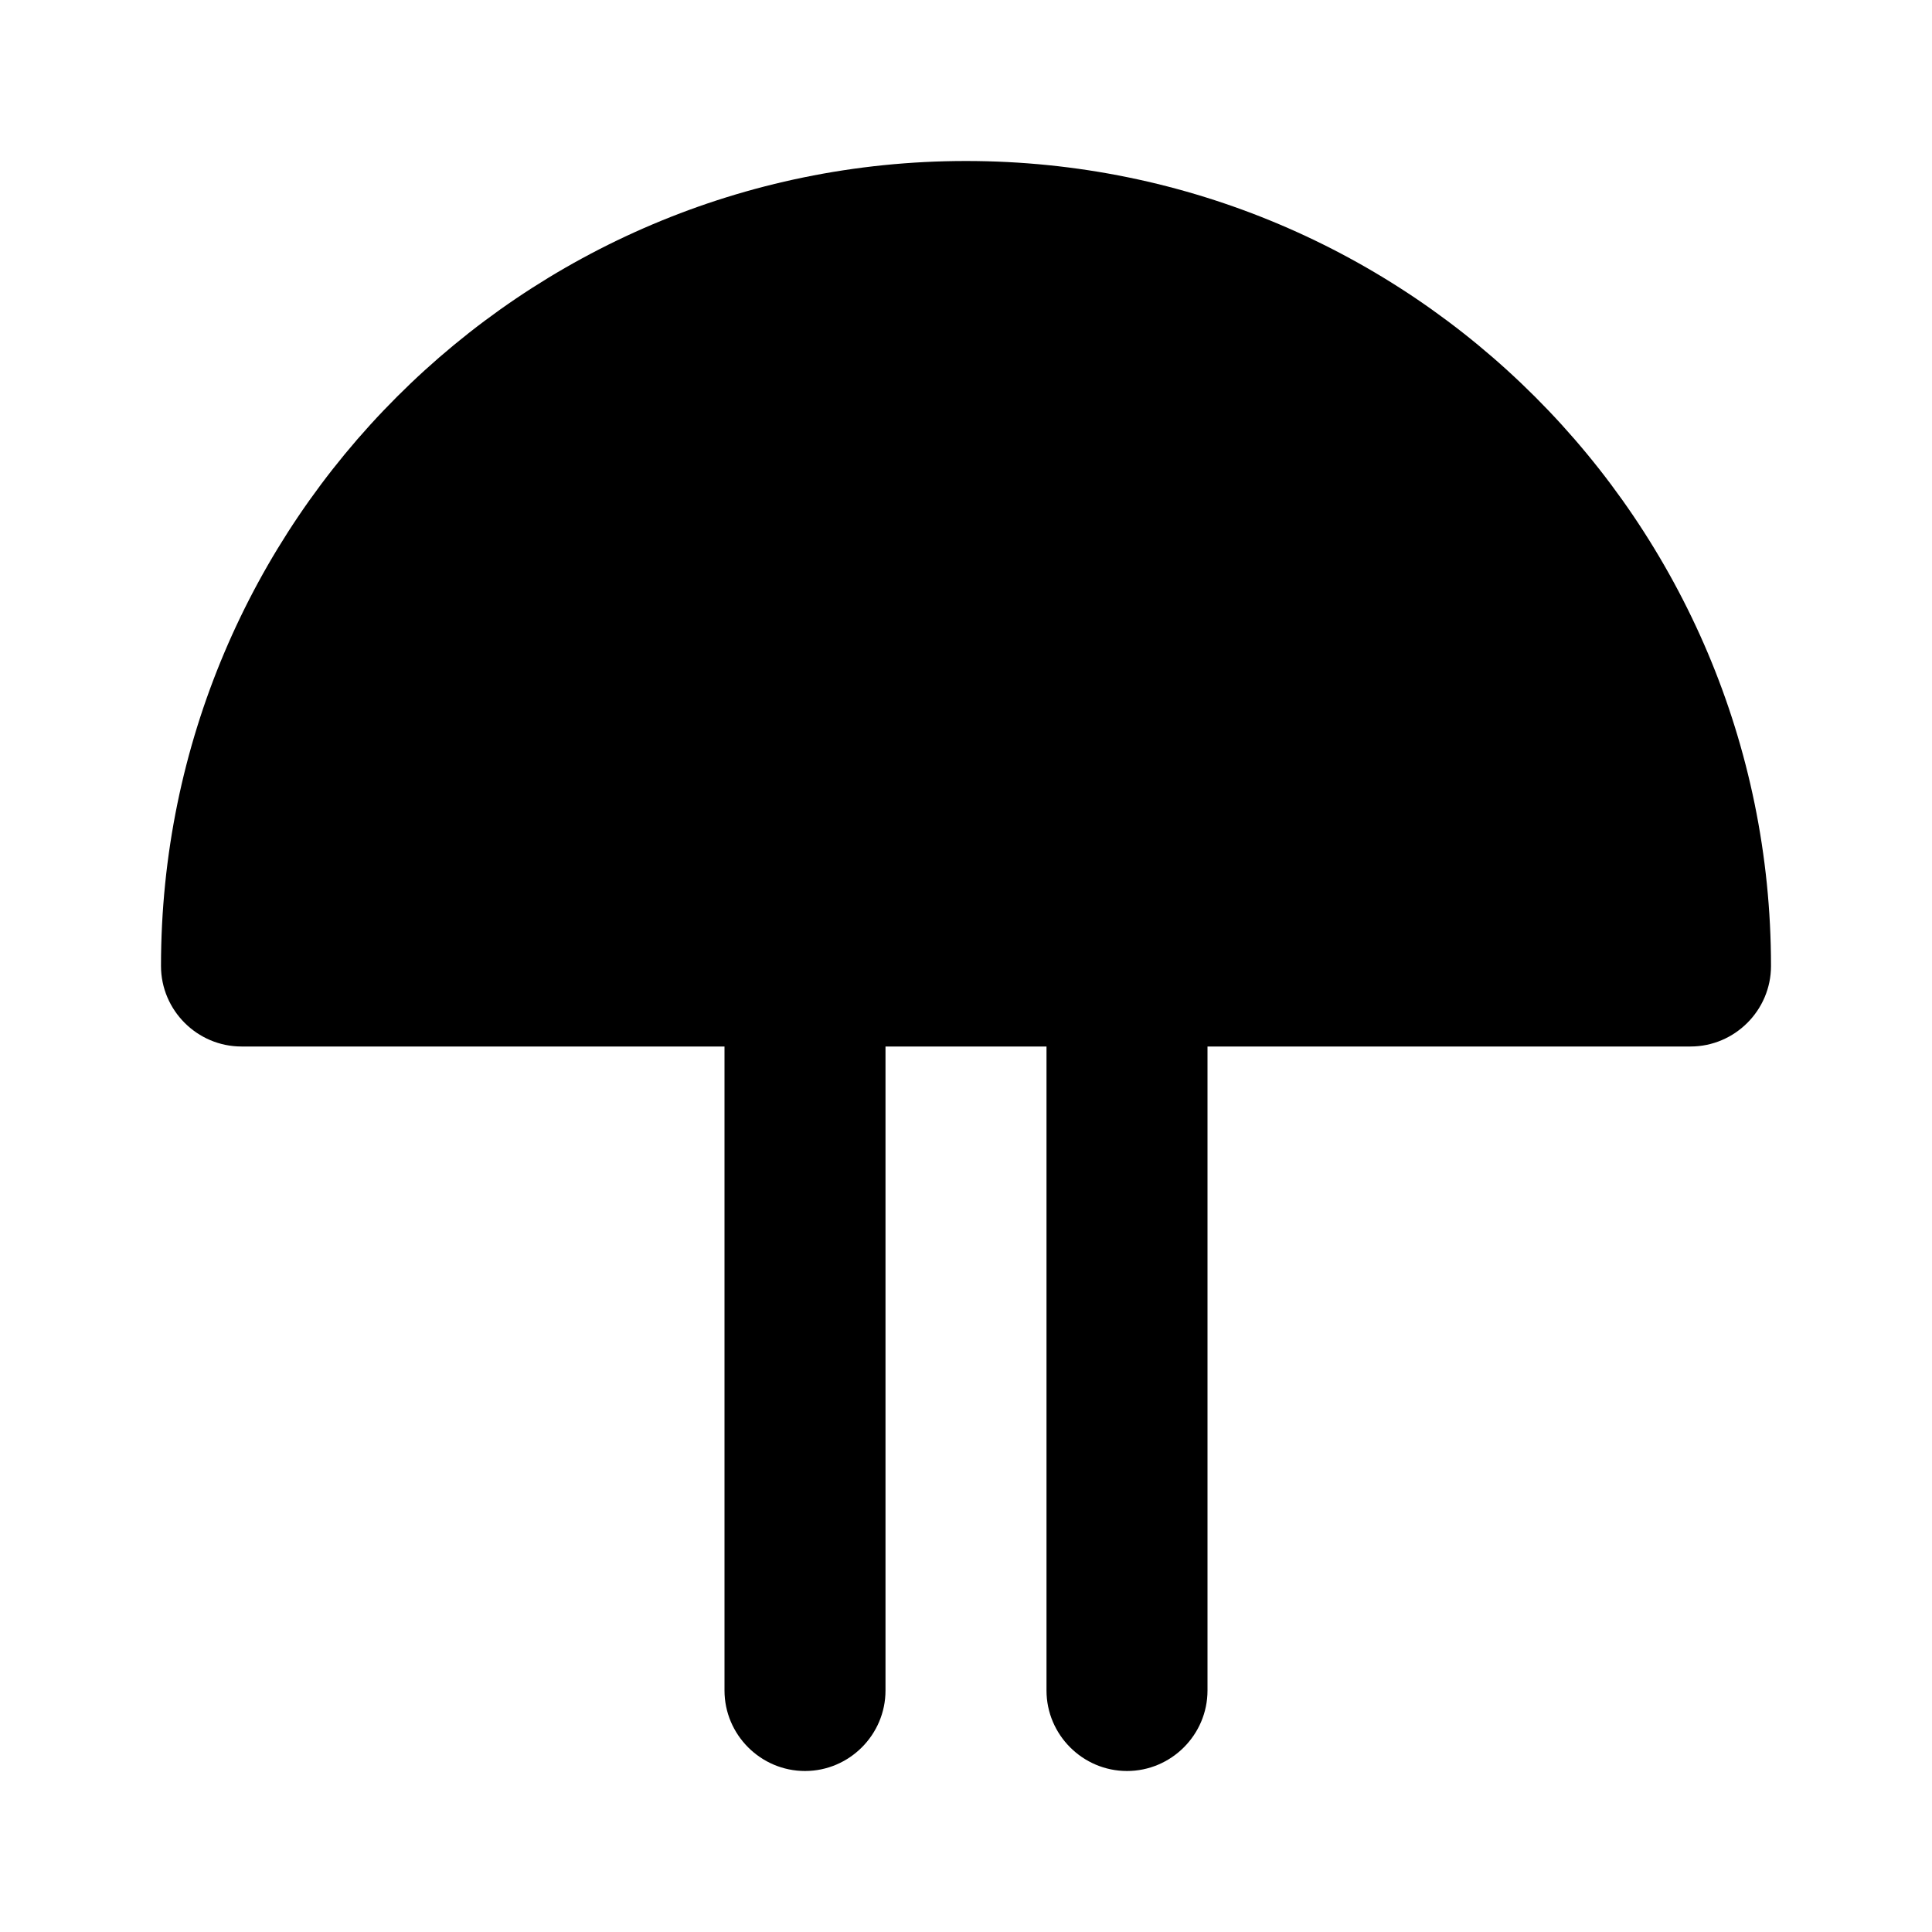 <svg xmlns="http://www.w3.org/2000/svg" viewBox="0 0 24 24" class="icon icon-rooted-tree">
  <path d="M12 2C6.48 2 2 6.48 2 12C2 12.55 2.45 13 3 13H9V21C9 21.55 9.45 22 10 22C10.55 22 11 21.55 11 21V13H13V21C13 21.55 13.45 22 14 22C14.55 22 15 21.55 15 21V13H21C21.55 13 22 12.55 22 12C22 6.48 17.52 2 12 2Z"/>
</svg>